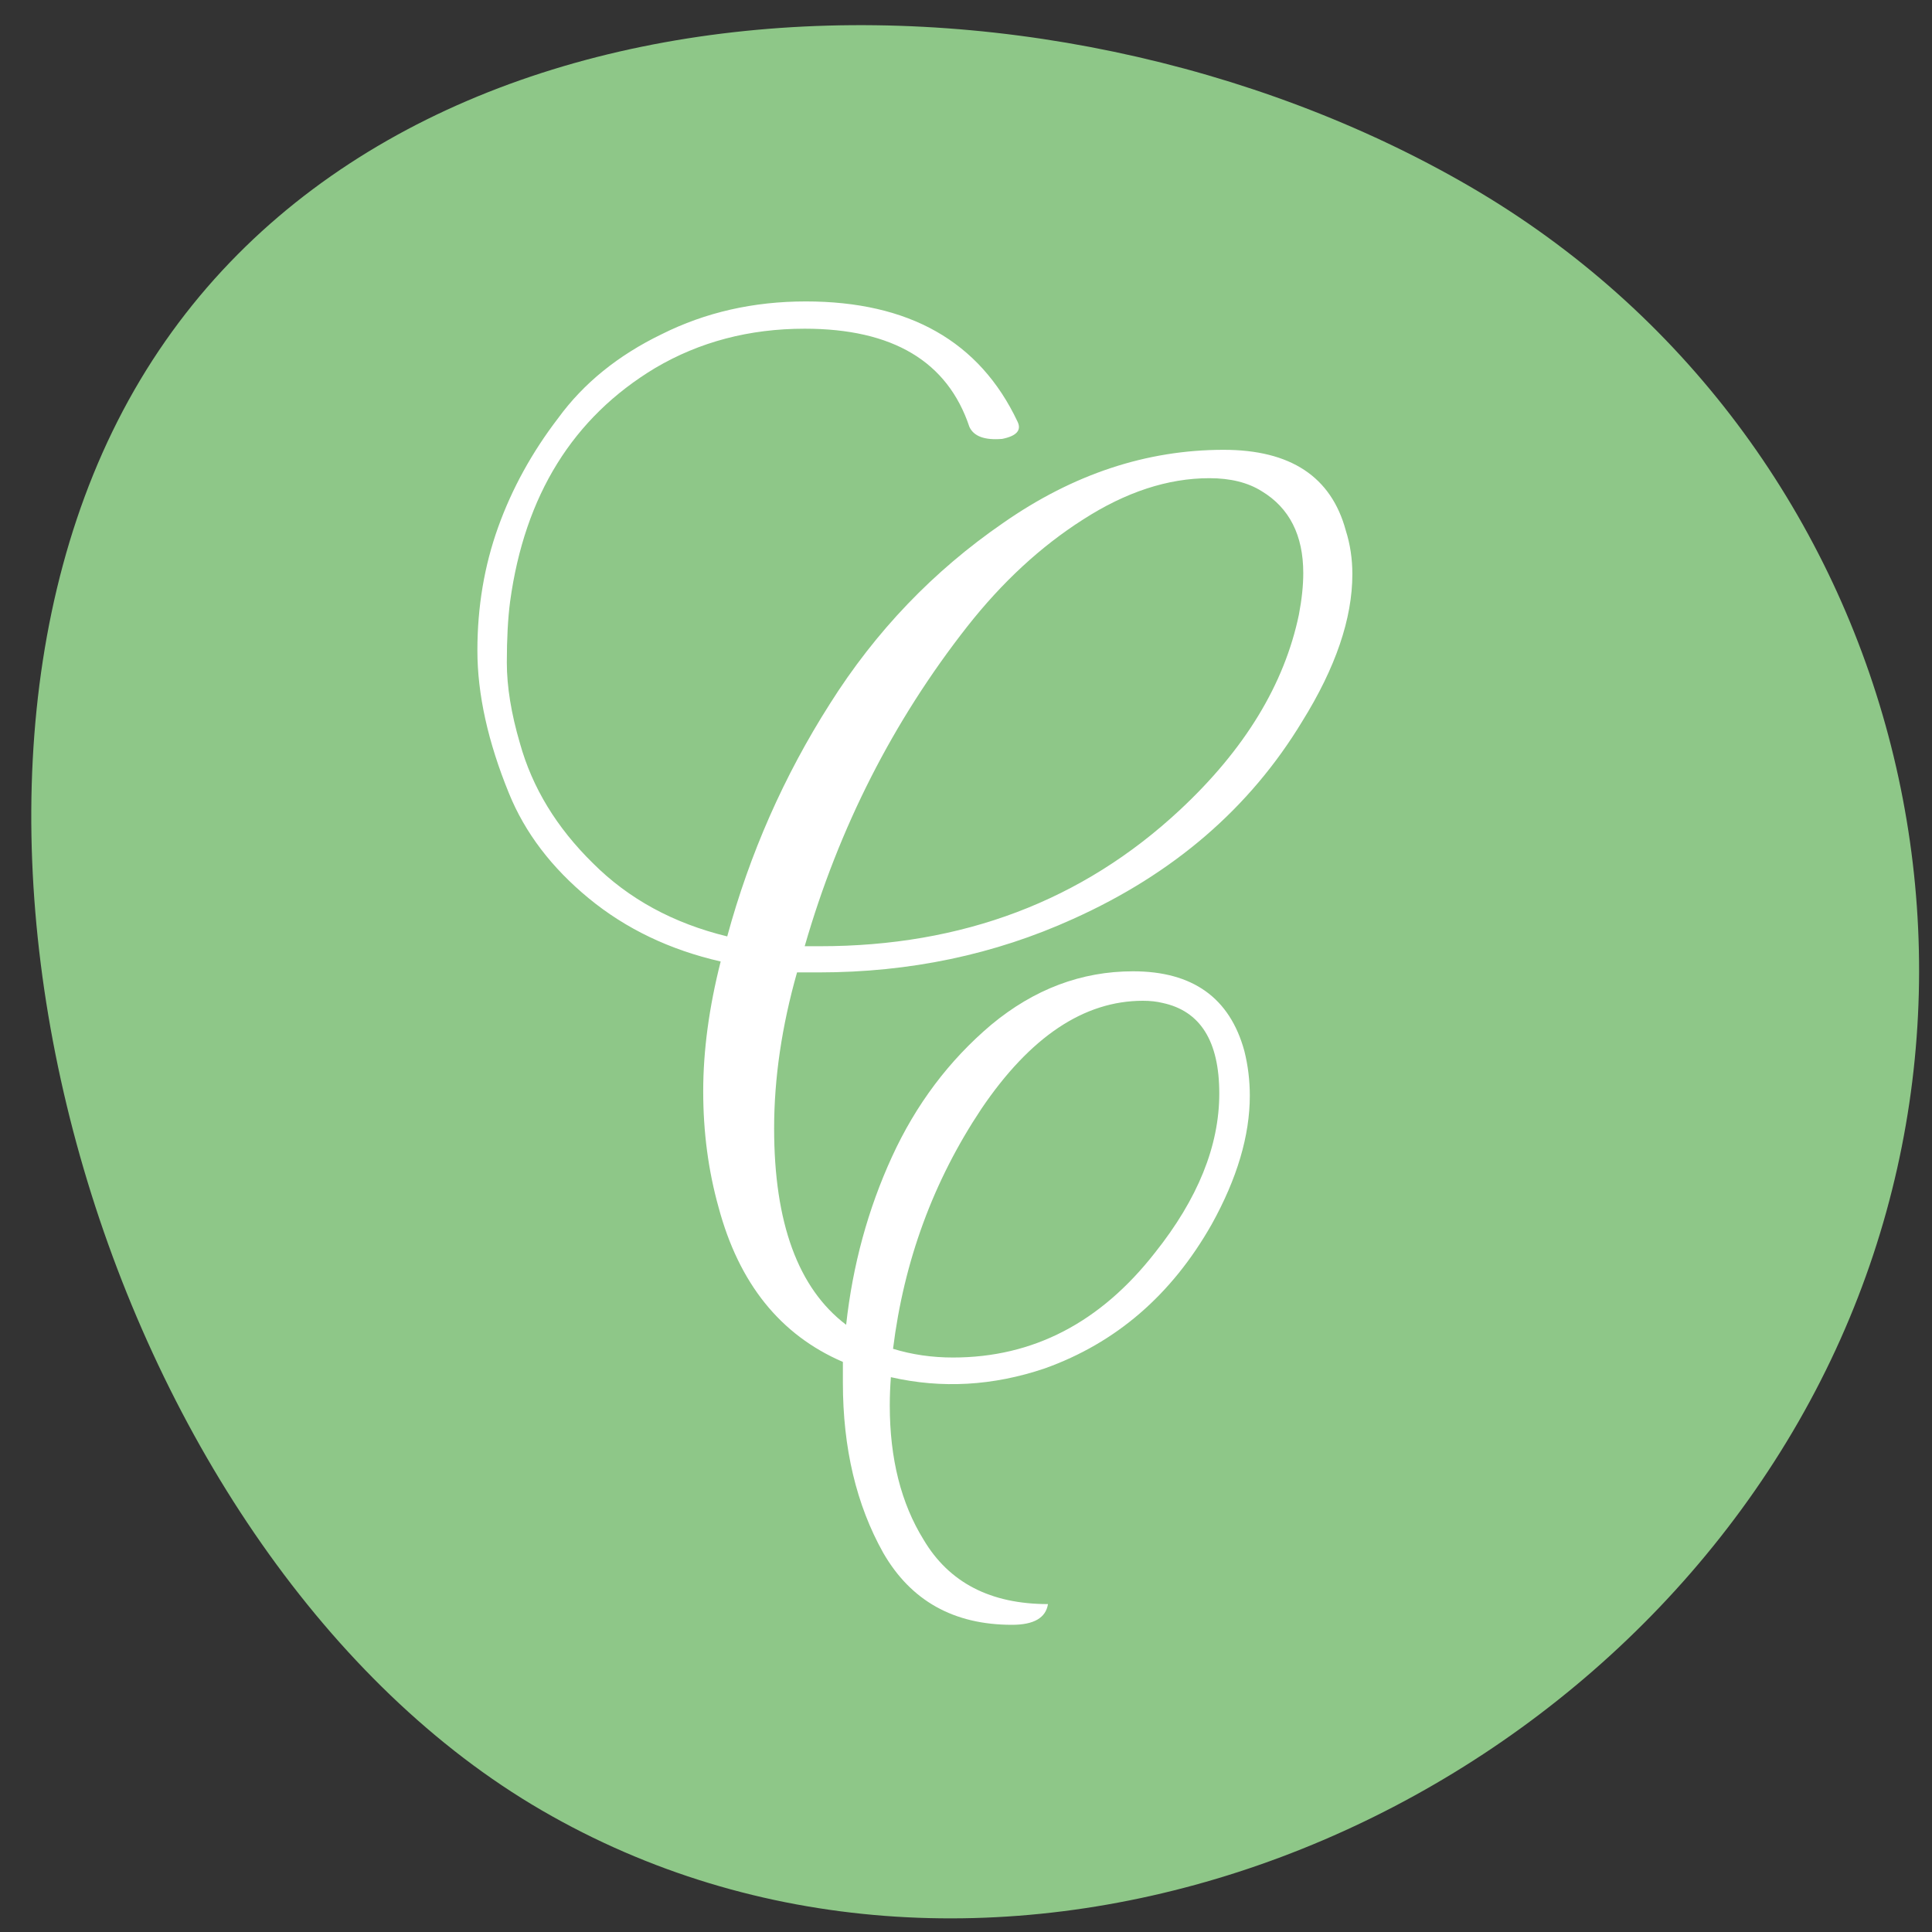 <svg width="51" height="51" viewBox="0 0 51 51" fill="none" xmlns="http://www.w3.org/2000/svg">
<rect x="0" y="0" width="51" height="51" fill="#333333" stroke="none"/>
<path d="M14.303 47.79C25.658 54.383 40.919 48.951 47.475 37.53C54.031 26.11 50.14 11.507 38.785 4.914C27.431 -1.68 10.102 -1.124 3.546 10.296C-3.009 21.716 2.949 41.197 14.303 47.79Z" fill="#8EC788"/>
<path d="M21.242 8.677C19.782 8.677 18.467 9.023 17.296 9.714C15.126 11.019 13.85 13.074 13.466 15.877C13.408 16.319 13.379 16.856 13.379 17.49C13.379 18.123 13.494 18.834 13.725 19.621C14.051 20.792 14.694 21.848 15.654 22.789C16.595 23.73 17.776 24.373 19.197 24.719C19.792 22.53 20.694 20.485 21.904 18.584C23.114 16.664 24.64 15.071 26.483 13.803C28.326 12.517 30.266 11.874 32.301 11.874C34.067 11.874 35.142 12.584 35.526 14.005C35.642 14.37 35.699 14.754 35.699 15.157C35.699 16.328 35.258 17.624 34.374 19.045C32.992 21.33 30.976 23.067 28.326 24.258C26.253 25.199 24.016 25.669 21.616 25.669H21.04C20.637 27.09 20.435 28.463 20.435 29.787C20.435 32.283 21.069 34.011 22.336 34.971C22.509 33.397 22.912 31.919 23.546 30.536C24.179 29.154 25.053 27.992 26.166 27.051C27.299 26.111 28.547 25.64 29.91 25.64C31.485 25.64 32.464 26.341 32.848 27.743C32.944 28.127 32.992 28.52 32.992 28.923C32.992 29.979 32.656 31.112 31.984 32.322C30.928 34.184 29.459 35.451 27.578 36.123C26.214 36.584 24.861 36.661 23.517 36.354C23.498 36.603 23.488 36.853 23.488 37.103C23.488 38.504 23.786 39.685 24.381 40.645C25.053 41.778 26.147 42.344 27.664 42.344C27.606 42.709 27.29 42.891 26.714 42.891C25.178 42.891 24.045 42.258 23.315 40.991C22.605 39.723 22.25 38.226 22.25 36.498C22.25 36.306 22.25 36.123 22.25 35.951C20.598 35.24 19.504 33.877 18.966 31.861C18.698 30.901 18.563 29.883 18.563 28.808C18.563 27.733 18.717 26.591 19.024 25.381C17.68 25.074 16.518 24.517 15.539 23.711C14.56 22.904 13.859 21.983 13.437 20.946C12.88 19.583 12.602 18.325 12.602 17.173C12.602 16.021 12.784 14.936 13.149 13.919C13.514 12.901 14.042 11.941 14.733 11.039C15.405 10.117 16.317 9.378 17.469 8.821C18.621 8.245 19.888 7.957 21.27 7.957C23.997 7.957 25.859 9.013 26.858 11.125C26.973 11.355 26.838 11.509 26.454 11.586C25.994 11.624 25.706 11.519 25.59 11.269C25.014 9.541 23.565 8.677 21.242 8.677ZM31.926 12.623C30.832 12.623 29.718 12.987 28.586 13.717C27.472 14.427 26.454 15.368 25.533 16.539C23.574 19.035 22.144 21.848 21.242 24.978H21.645C25.408 24.978 28.576 23.778 31.149 21.378C32.858 19.784 33.904 18.066 34.288 16.223C34.365 15.819 34.403 15.455 34.403 15.128C34.403 14.13 34.038 13.41 33.309 12.968C32.944 12.738 32.483 12.623 31.926 12.623ZM30.17 26.418C28.614 26.418 27.194 27.368 25.907 29.269C24.64 31.17 23.862 33.282 23.574 35.605C24.074 35.759 24.602 35.835 25.158 35.835C27.27 35.835 29.046 34.914 30.486 33.071C31.619 31.65 32.186 30.248 32.186 28.866C32.186 27.483 31.686 26.687 30.688 26.475C30.534 26.437 30.362 26.418 30.17 26.418Z" fill="white"/>
</svg>
